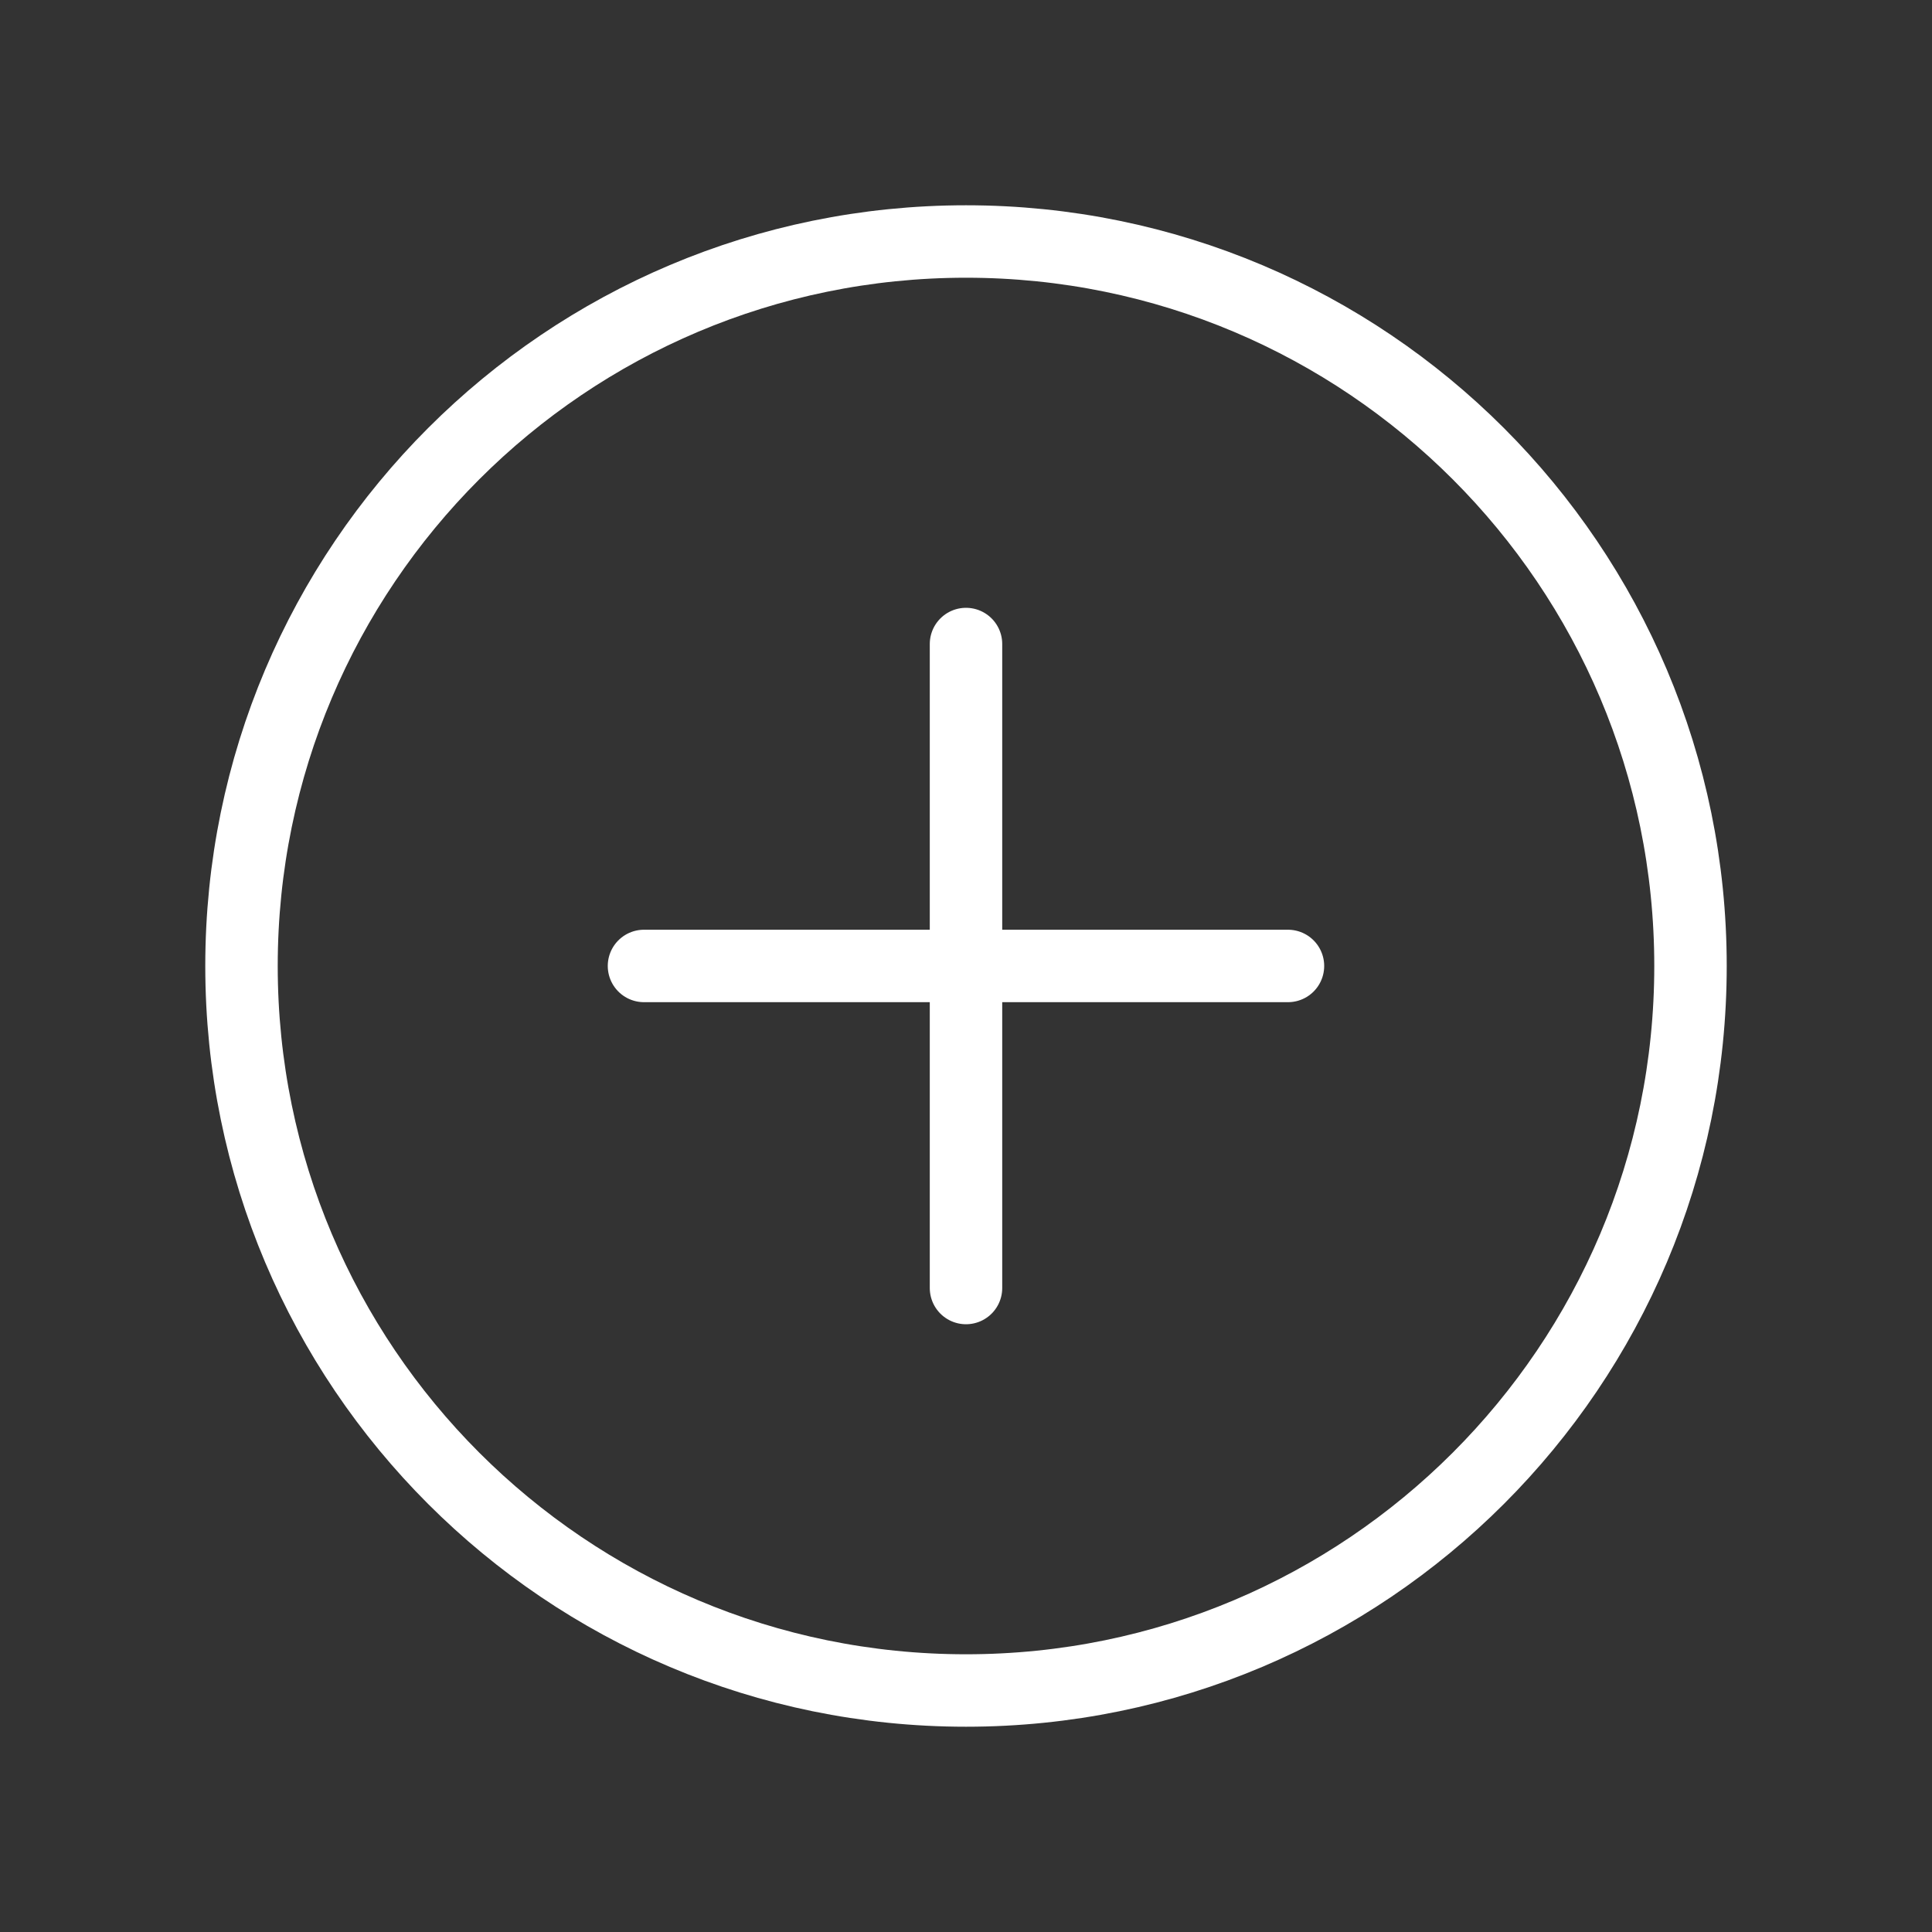 <svg width="40" height="40" viewBox="0 0 40 40" fill="none" xmlns="http://www.w3.org/2000/svg">
<rect x="0" y="0" width="40" height="40" fill="#333333" stroke="none"/>
<path d="M20 13.334V26.667" stroke="white" stroke-width="1.5" stroke-linecap="round" stroke-linejoin="round"/>
<path d="M26.666 19.999H13.333" stroke="white" stroke-width="1.5" stroke-linecap="round" stroke-linejoin="round"/>
<path fill-rule="evenodd" clip-rule="evenodd" d="M20 35V35C11.715 35 5 28.285 5 20V20C5 11.715 11.715 5 20 5V5C28.285 5 35 11.715 35 20V20C35 28.285 28.285 35 20 35Z" stroke="white" stroke-width="1.5" stroke-linecap="round" stroke-linejoin="round"/>
</svg>

